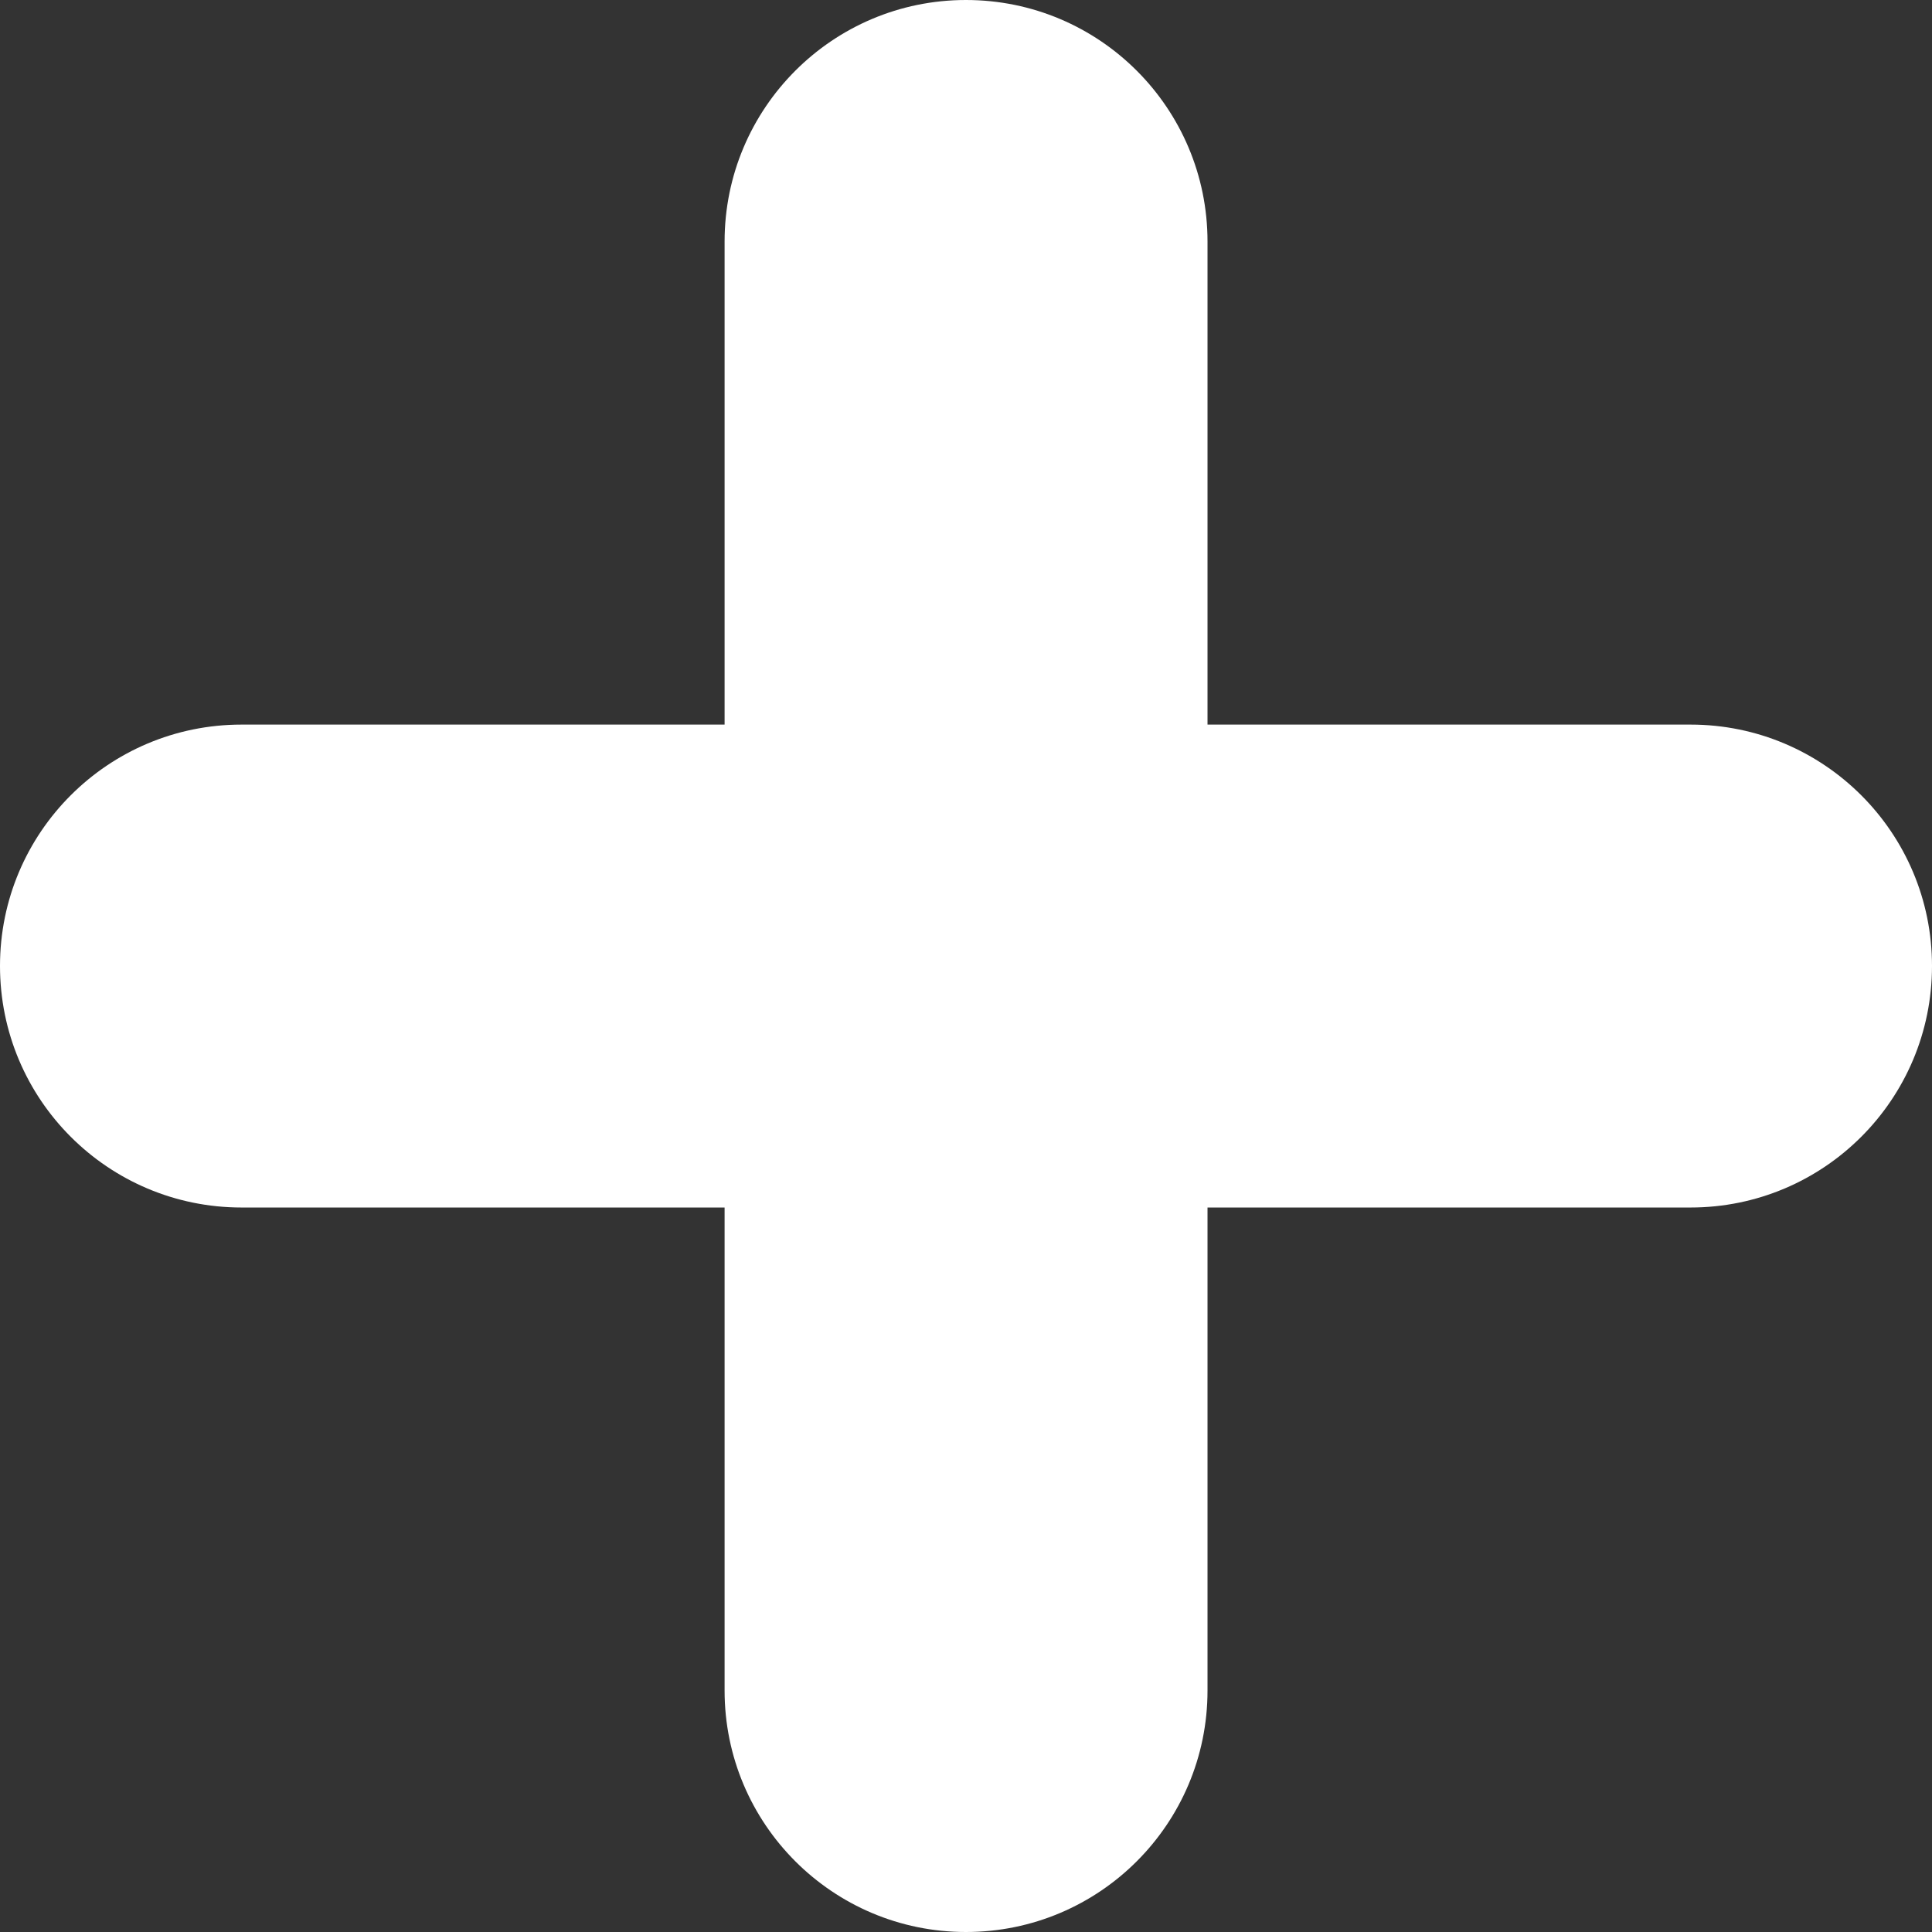 <svg xmlns="http://www.w3.org/2000/svg" width="18.803" height="18.803" viewBox="0 0 18.803 18.803">
  <rect x="0" y="0" width="18.803" height="18.803" fill="#333333" stroke="none"/>
  <g id="mais" fill="#fff">
    <path d="M 9.401 18.303 C 8.381 18.303 7.552 17.473 7.552 16.453 L 7.552 11.752 L 7.552 11.252 L 7.052 11.252 L 2.351 11.252 C 1.33 11.252 0.5 10.422 0.5 9.401 C 0.5 8.381 1.33 7.552 2.351 7.552 L 7.052 7.552 L 7.552 7.552 L 7.552 7.052 L 7.552 2.351 C 7.552 1.33 8.381 0.5 9.401 0.5 C 10.422 0.5 11.252 1.33 11.252 2.351 L 11.252 7.052 L 11.252 7.552 L 11.752 7.552 L 16.453 7.552 C 17.473 7.552 18.303 8.381 18.303 9.401 C 18.303 10.422 17.473 11.252 16.453 11.252 L 11.752 11.252 L 11.252 11.252 L 11.252 11.752 L 11.252 16.453 C 11.252 17.473 10.422 18.303 9.401 18.303 Z" stroke="none"/>
    <path d="M 9.401 17.803 C 10.146 17.803 10.752 17.197 10.752 16.453 L 10.752 11.752 L 10.752 10.752 L 11.752 10.752 L 16.453 10.752 C 17.197 10.752 17.803 10.146 17.803 9.401 C 17.803 8.657 17.197 8.052 16.453 8.052 L 11.752 8.052 L 10.752 8.052 L 10.752 7.052 L 10.752 2.351 C 10.752 1.606 10.146 1 9.401 1 C 8.657 1 8.052 1.606 8.052 2.351 L 8.052 7.052 L 8.052 8.052 L 7.052 8.052 L 2.351 8.052 C 1.606 8.052 1 8.657 1 9.401 C 1 10.146 1.606 10.752 2.351 10.752 L 7.052 10.752 L 8.052 10.752 L 8.052 11.752 L 8.052 16.453 C 8.052 17.197 8.657 17.803 9.401 17.803 M 9.401 18.803 C 8.104 18.803 7.052 17.751 7.052 16.453 L 7.052 11.752 L 2.351 11.752 C 1.052 11.752 5.661010504809383e-07 10.7 5.661010504809383e-07 9.401 C 5.661010504809383e-07 8.104 1.052 7.052 2.351 7.052 L 7.052 7.052 L 7.052 2.351 C 7.052 1.052 8.104 5.661010504809383e-07 9.401 5.661010504809383e-07 C 10.7 5.661010504809383e-07 11.752 1.052 11.752 2.351 L 11.752 7.052 L 16.453 7.052 C 17.751 7.052 18.803 8.104 18.803 9.401 C 18.803 10.7 17.751 11.752 16.453 11.752 L 11.752 11.752 L 11.752 16.453 C 11.752 17.751 10.7 18.803 9.401 18.803 Z" stroke="none" fill="#fff"/>
  </g>
</svg>
